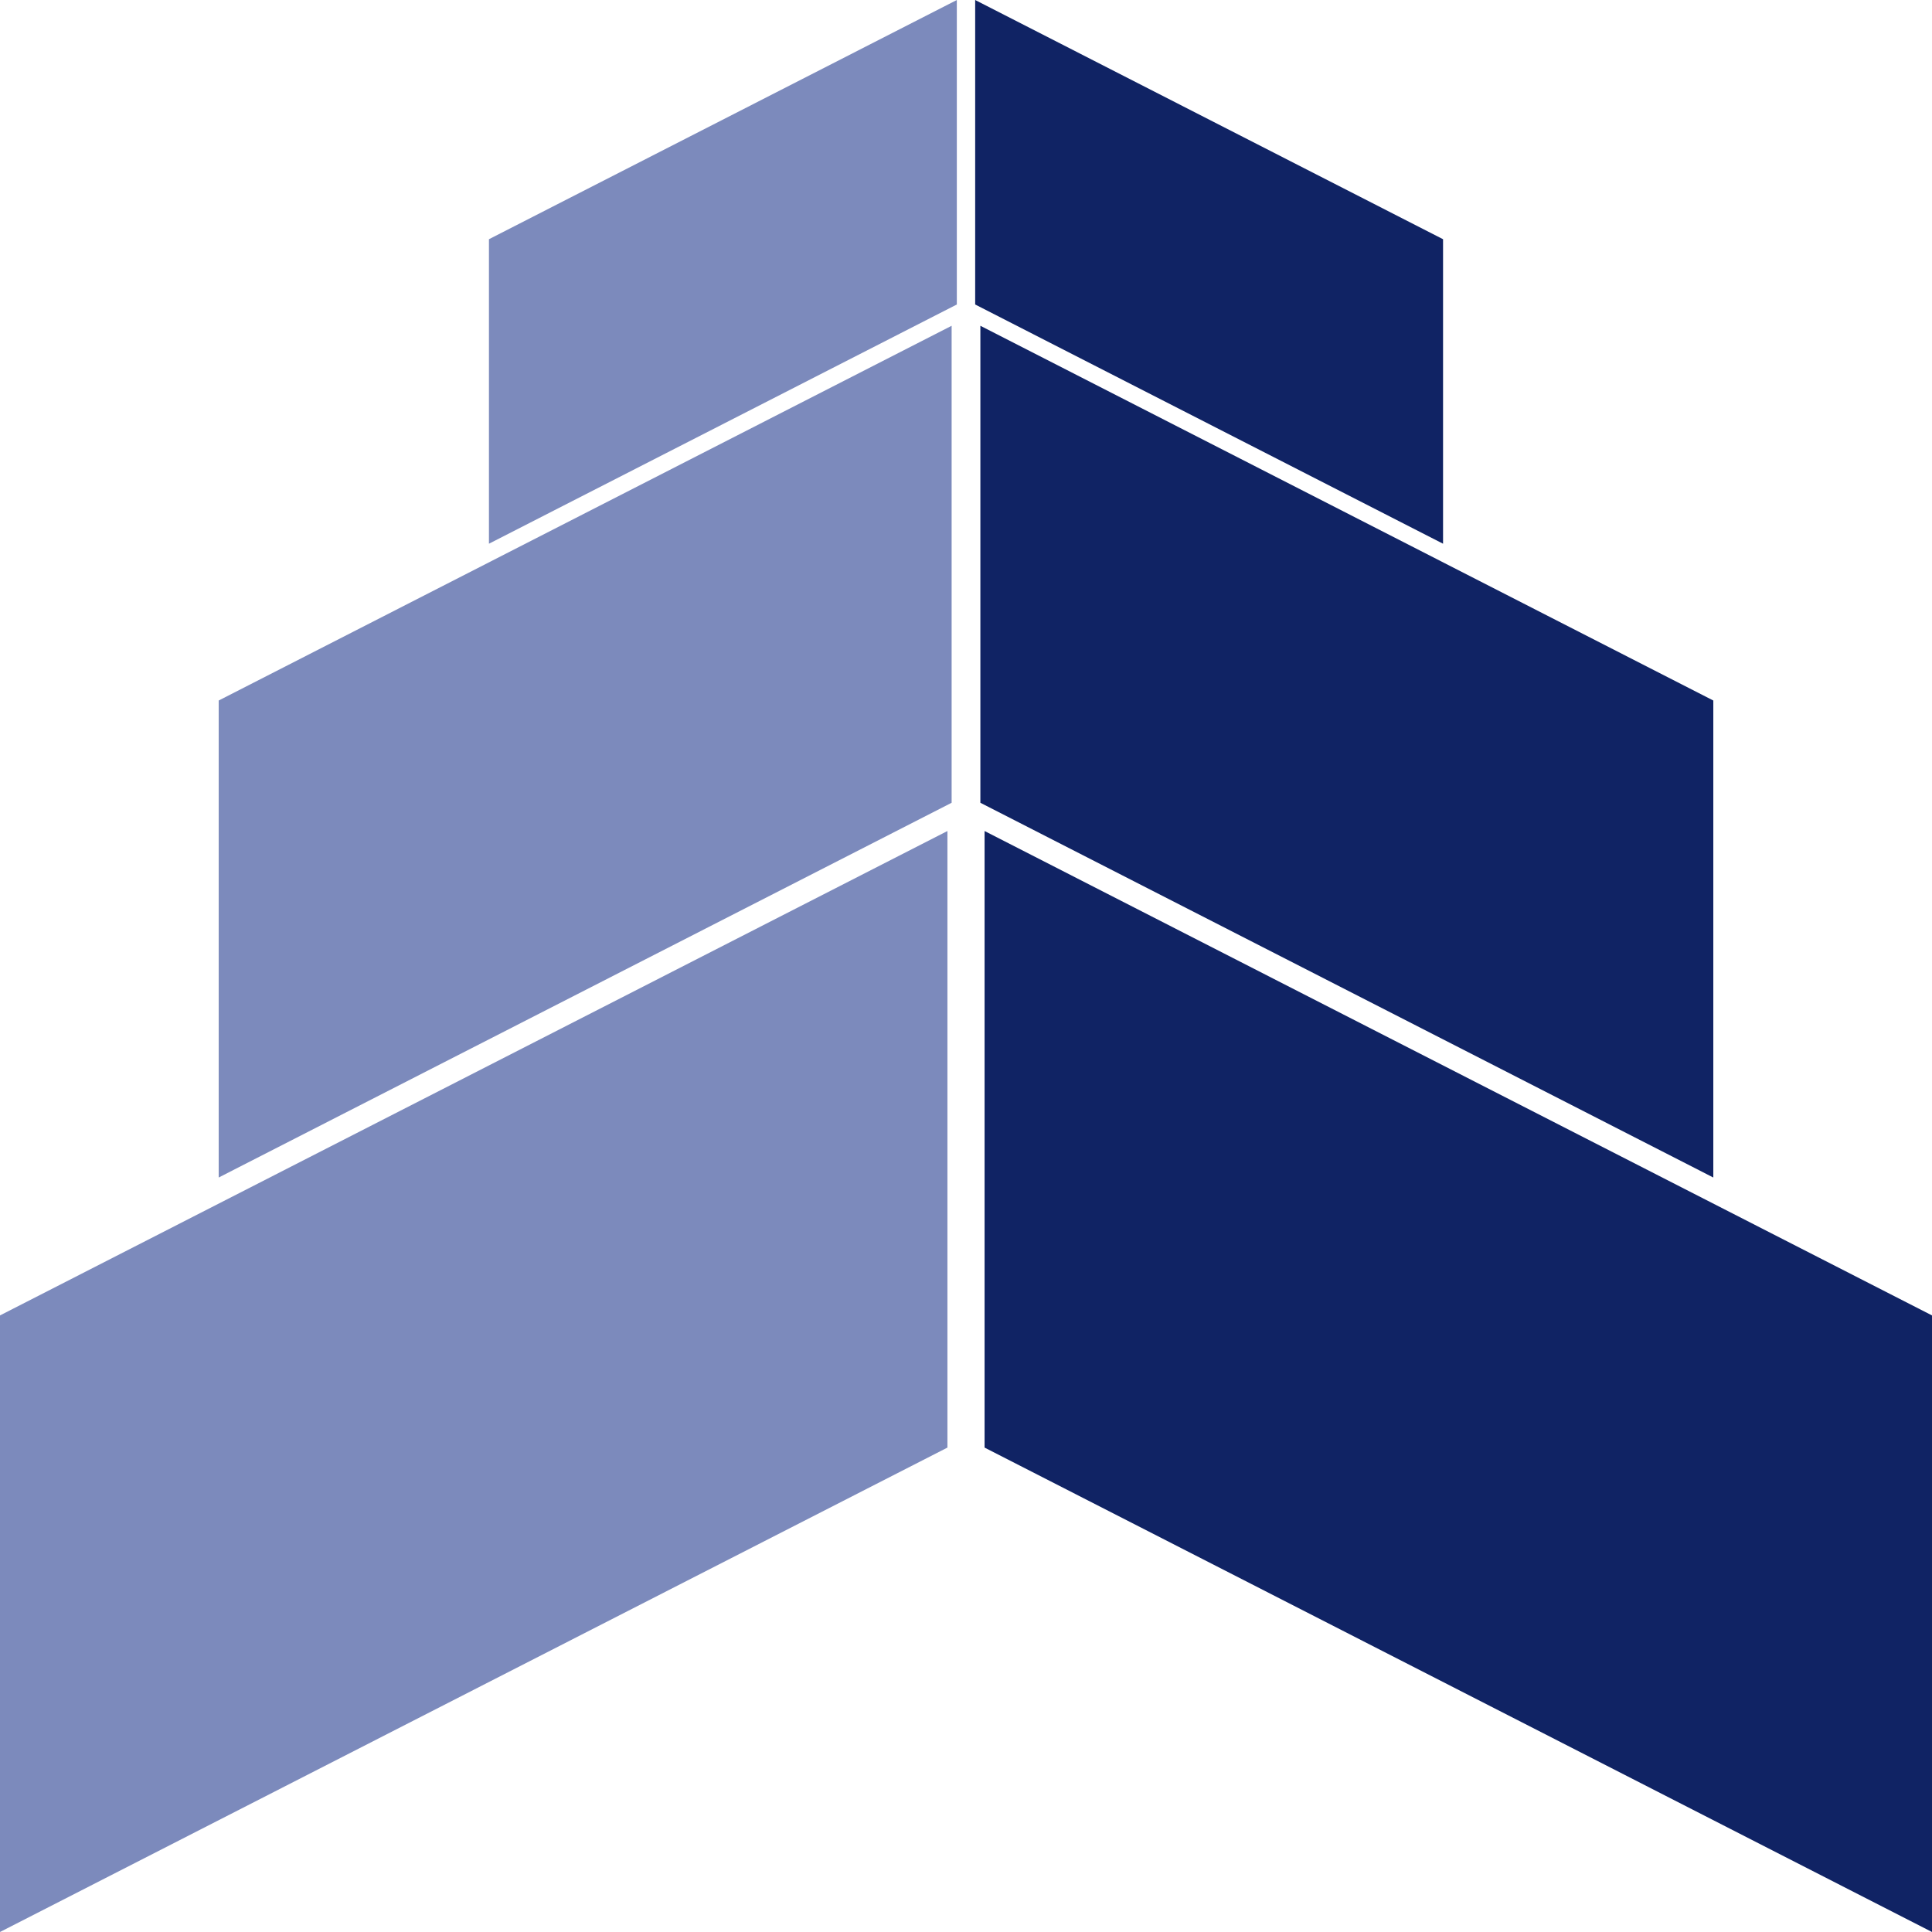 <svg width="166" height="166" viewBox="0 0 166 166" fill="none" xmlns="http://www.w3.org/2000/svg">
<path d="M18.79 101.174L81.765 68.975V27.991L18.79 60.19V101.174Z" fill="#7C8ABC"/>
<path d="M147.21 101.174L84.235 68.975V27.991L147.21 60.19V101.174Z" fill="#102364"/>
<path d="M42.011 46.717L82.212 26.162V-0L42.011 20.554V46.717Z" fill="#7C8ABC"/>
<path d="M123.989 46.717L83.788 26.162V-0L123.989 20.554V46.717Z" fill="#102364"/>
<path d="M0 166L81.404 124.379V71.402L0 113.023V166Z" fill="#7C8ABC"/>
<path d="M166 166L84.596 124.379V71.402L166 113.023V166Z" fill="#102364"/>
</svg>
